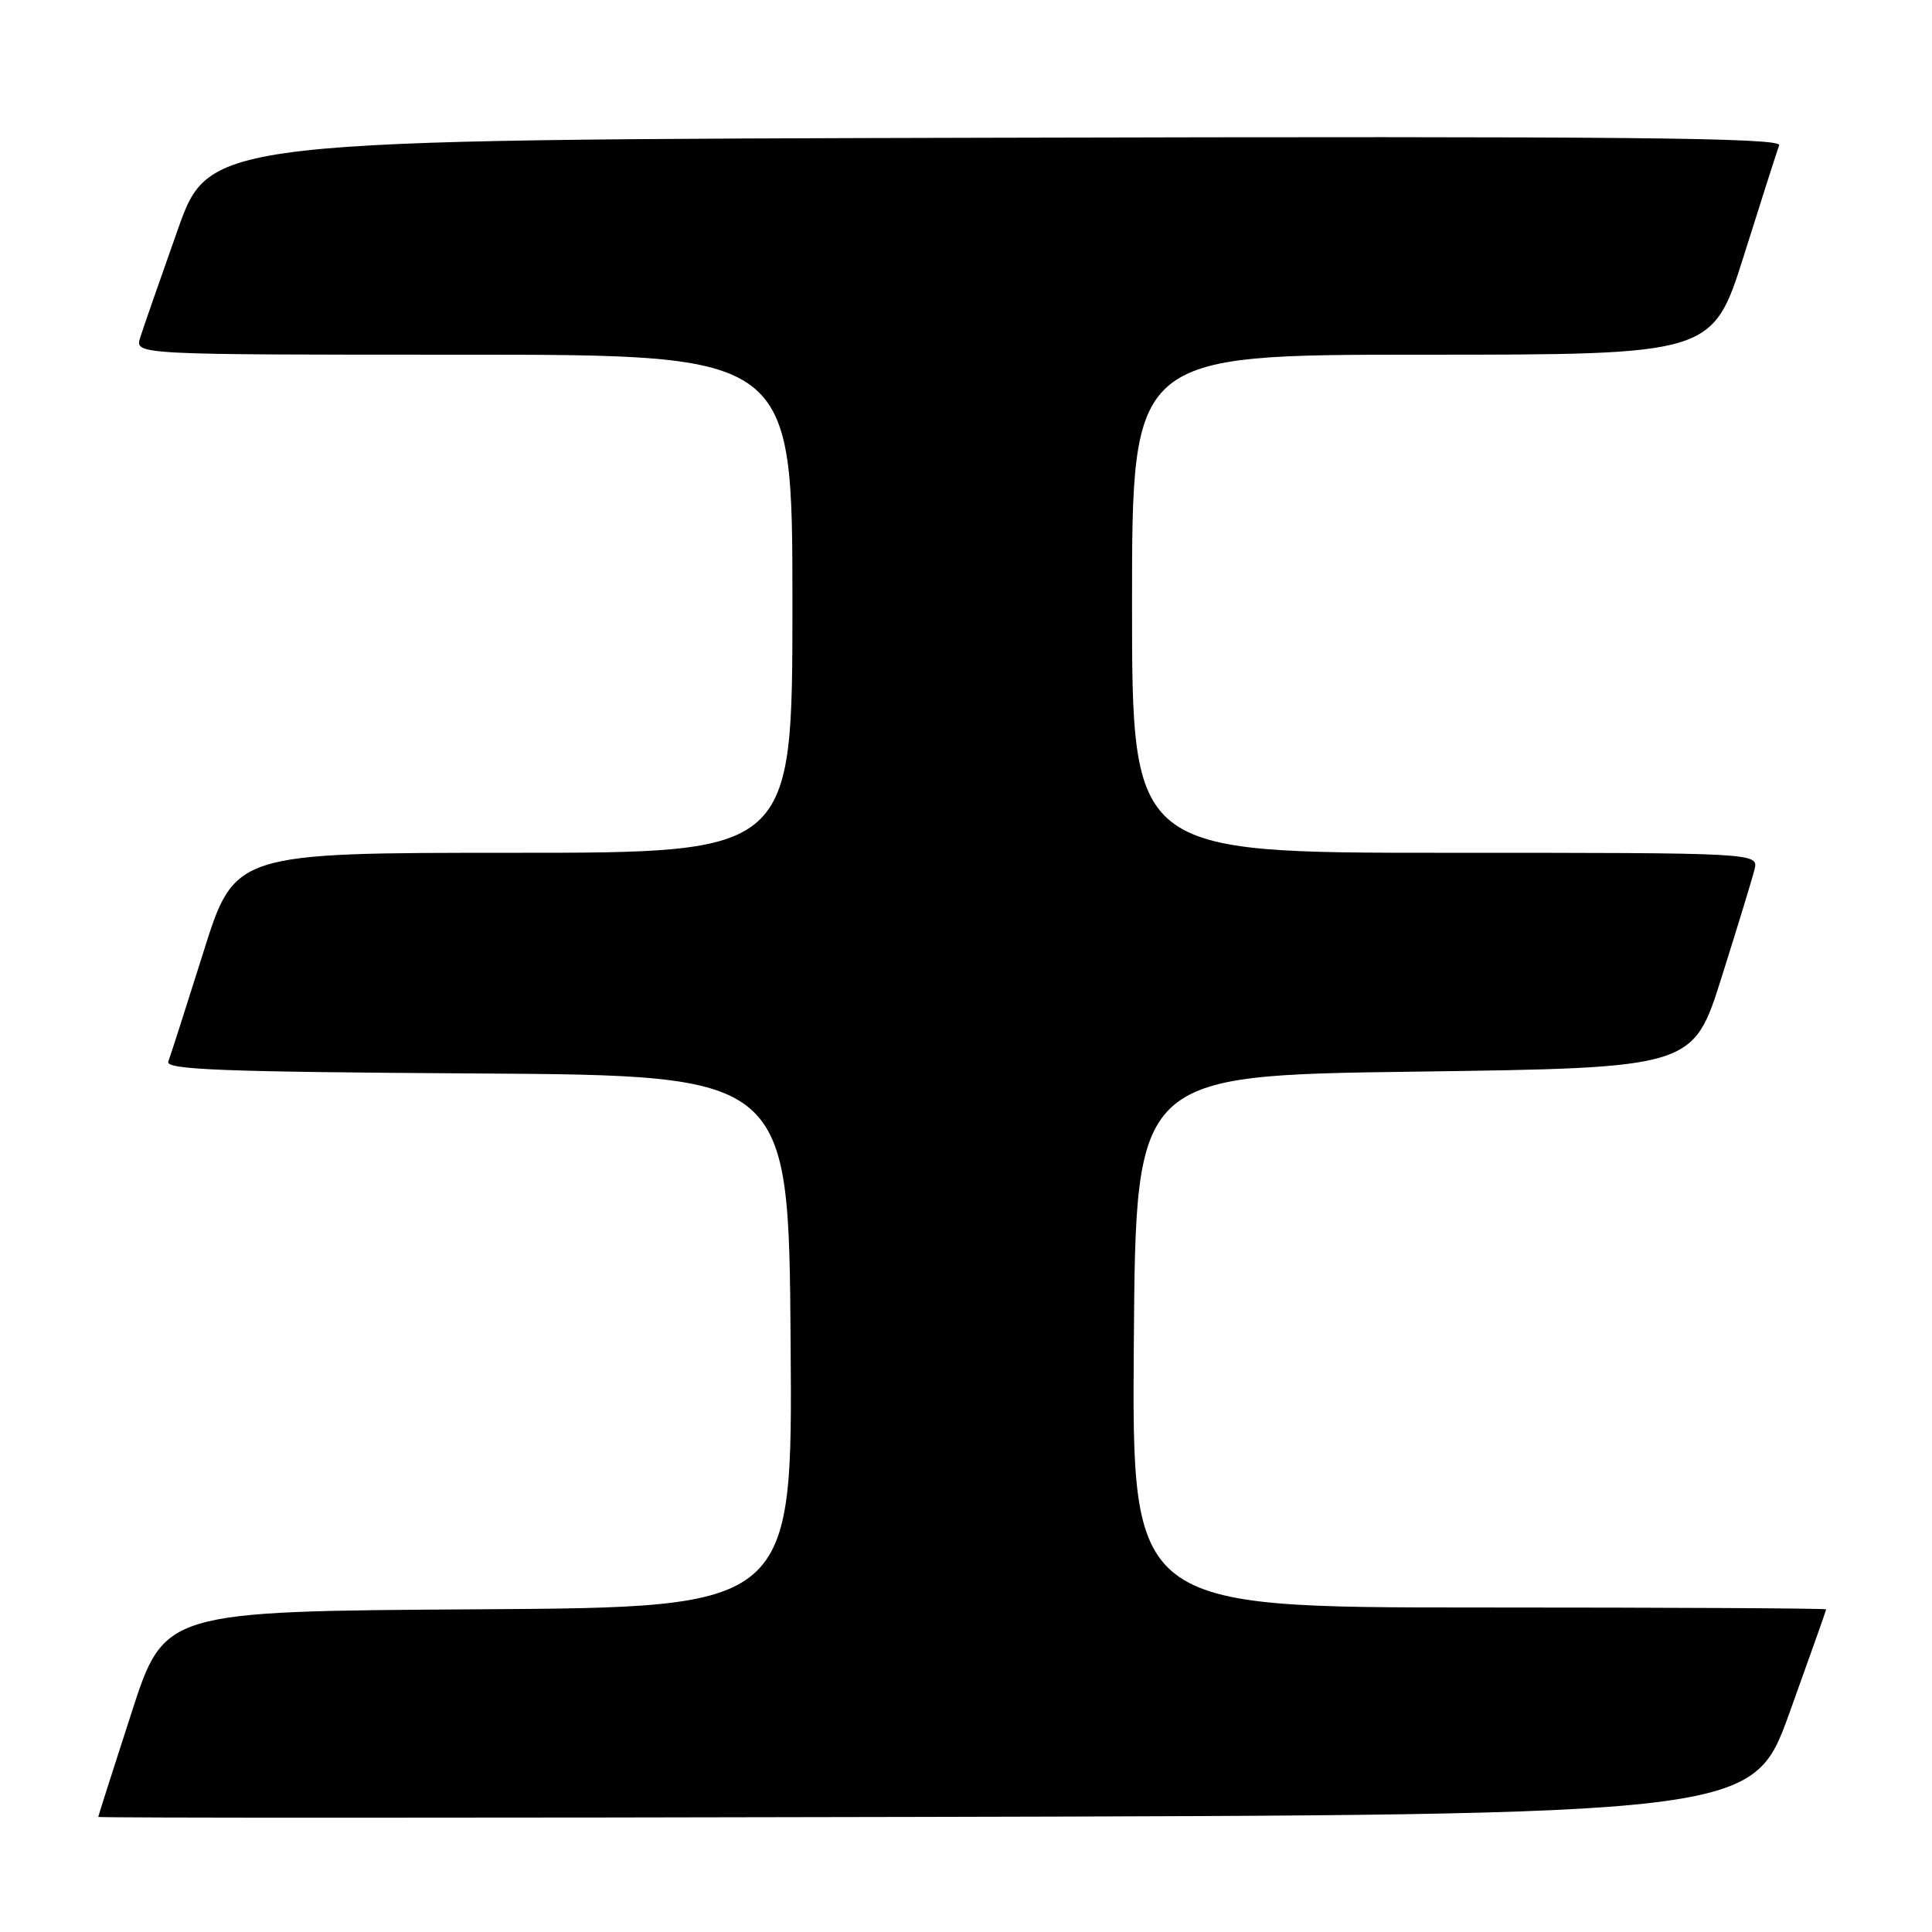 <?xml version="1.0" encoding="UTF-8" standalone="no"?>
<!DOCTYPE svg PUBLIC "-//W3C//DTD SVG 1.1//EN" "http://www.w3.org/Graphics/SVG/1.1/DTD/svg11.dtd" >
<svg xmlns="http://www.w3.org/2000/svg" xmlns:xlink="http://www.w3.org/1999/xlink" version="1.1" viewBox="0 0 256 256">
 <g >
 <path fill="currentColor"
d=" M 237.10 227.00 C 239.77 219.57 241.97 213.39 241.98 213.25 C 241.99 213.11 221.29 213.00 195.99 213.00 C 149.97 213.00 149.97 213.00 150.24 177.75 C 150.50 142.50 150.50 142.50 187.42 142.00 C 224.34 141.50 224.34 141.50 228.12 129.50 C 230.20 122.91 232.16 116.50 232.47 115.25 C 233.04 113.00 233.04 113.00 191.52 113.00 C 150.00 113.00 150.00 113.00 150.00 80.00 C 150.00 47.00 150.00 47.00 188.47 47.00 C 226.94 47.00 226.94 47.00 231.11 33.75 C 233.40 26.46 235.49 19.94 235.75 19.25 C 236.12 18.24 215.25 18.04 131.99 18.25 C 27.77 18.50 27.77 18.50 23.53 30.50 C 21.19 37.10 18.96 43.51 18.57 44.75 C 17.87 47.00 17.87 47.00 61.43 47.00 C 105.00 47.00 105.00 47.00 105.00 80.00 C 105.00 113.00 105.00 113.00 68.04 113.00 C 31.09 113.00 31.09 113.00 26.95 126.17 C 24.67 133.41 22.58 139.93 22.30 140.66 C 21.89 141.74 29.36 142.03 63.15 142.24 C 104.50 142.50 104.50 142.50 104.76 177.74 C 105.03 212.98 105.03 212.98 63.40 213.24 C 21.77 213.50 21.77 213.50 17.41 227.00 C 15.00 234.43 13.03 240.61 13.02 240.75 C 13.01 240.89 62.33 240.89 122.62 240.75 C 232.24 240.50 232.24 240.50 237.10 227.00 Z "/>
</g>
</svg>